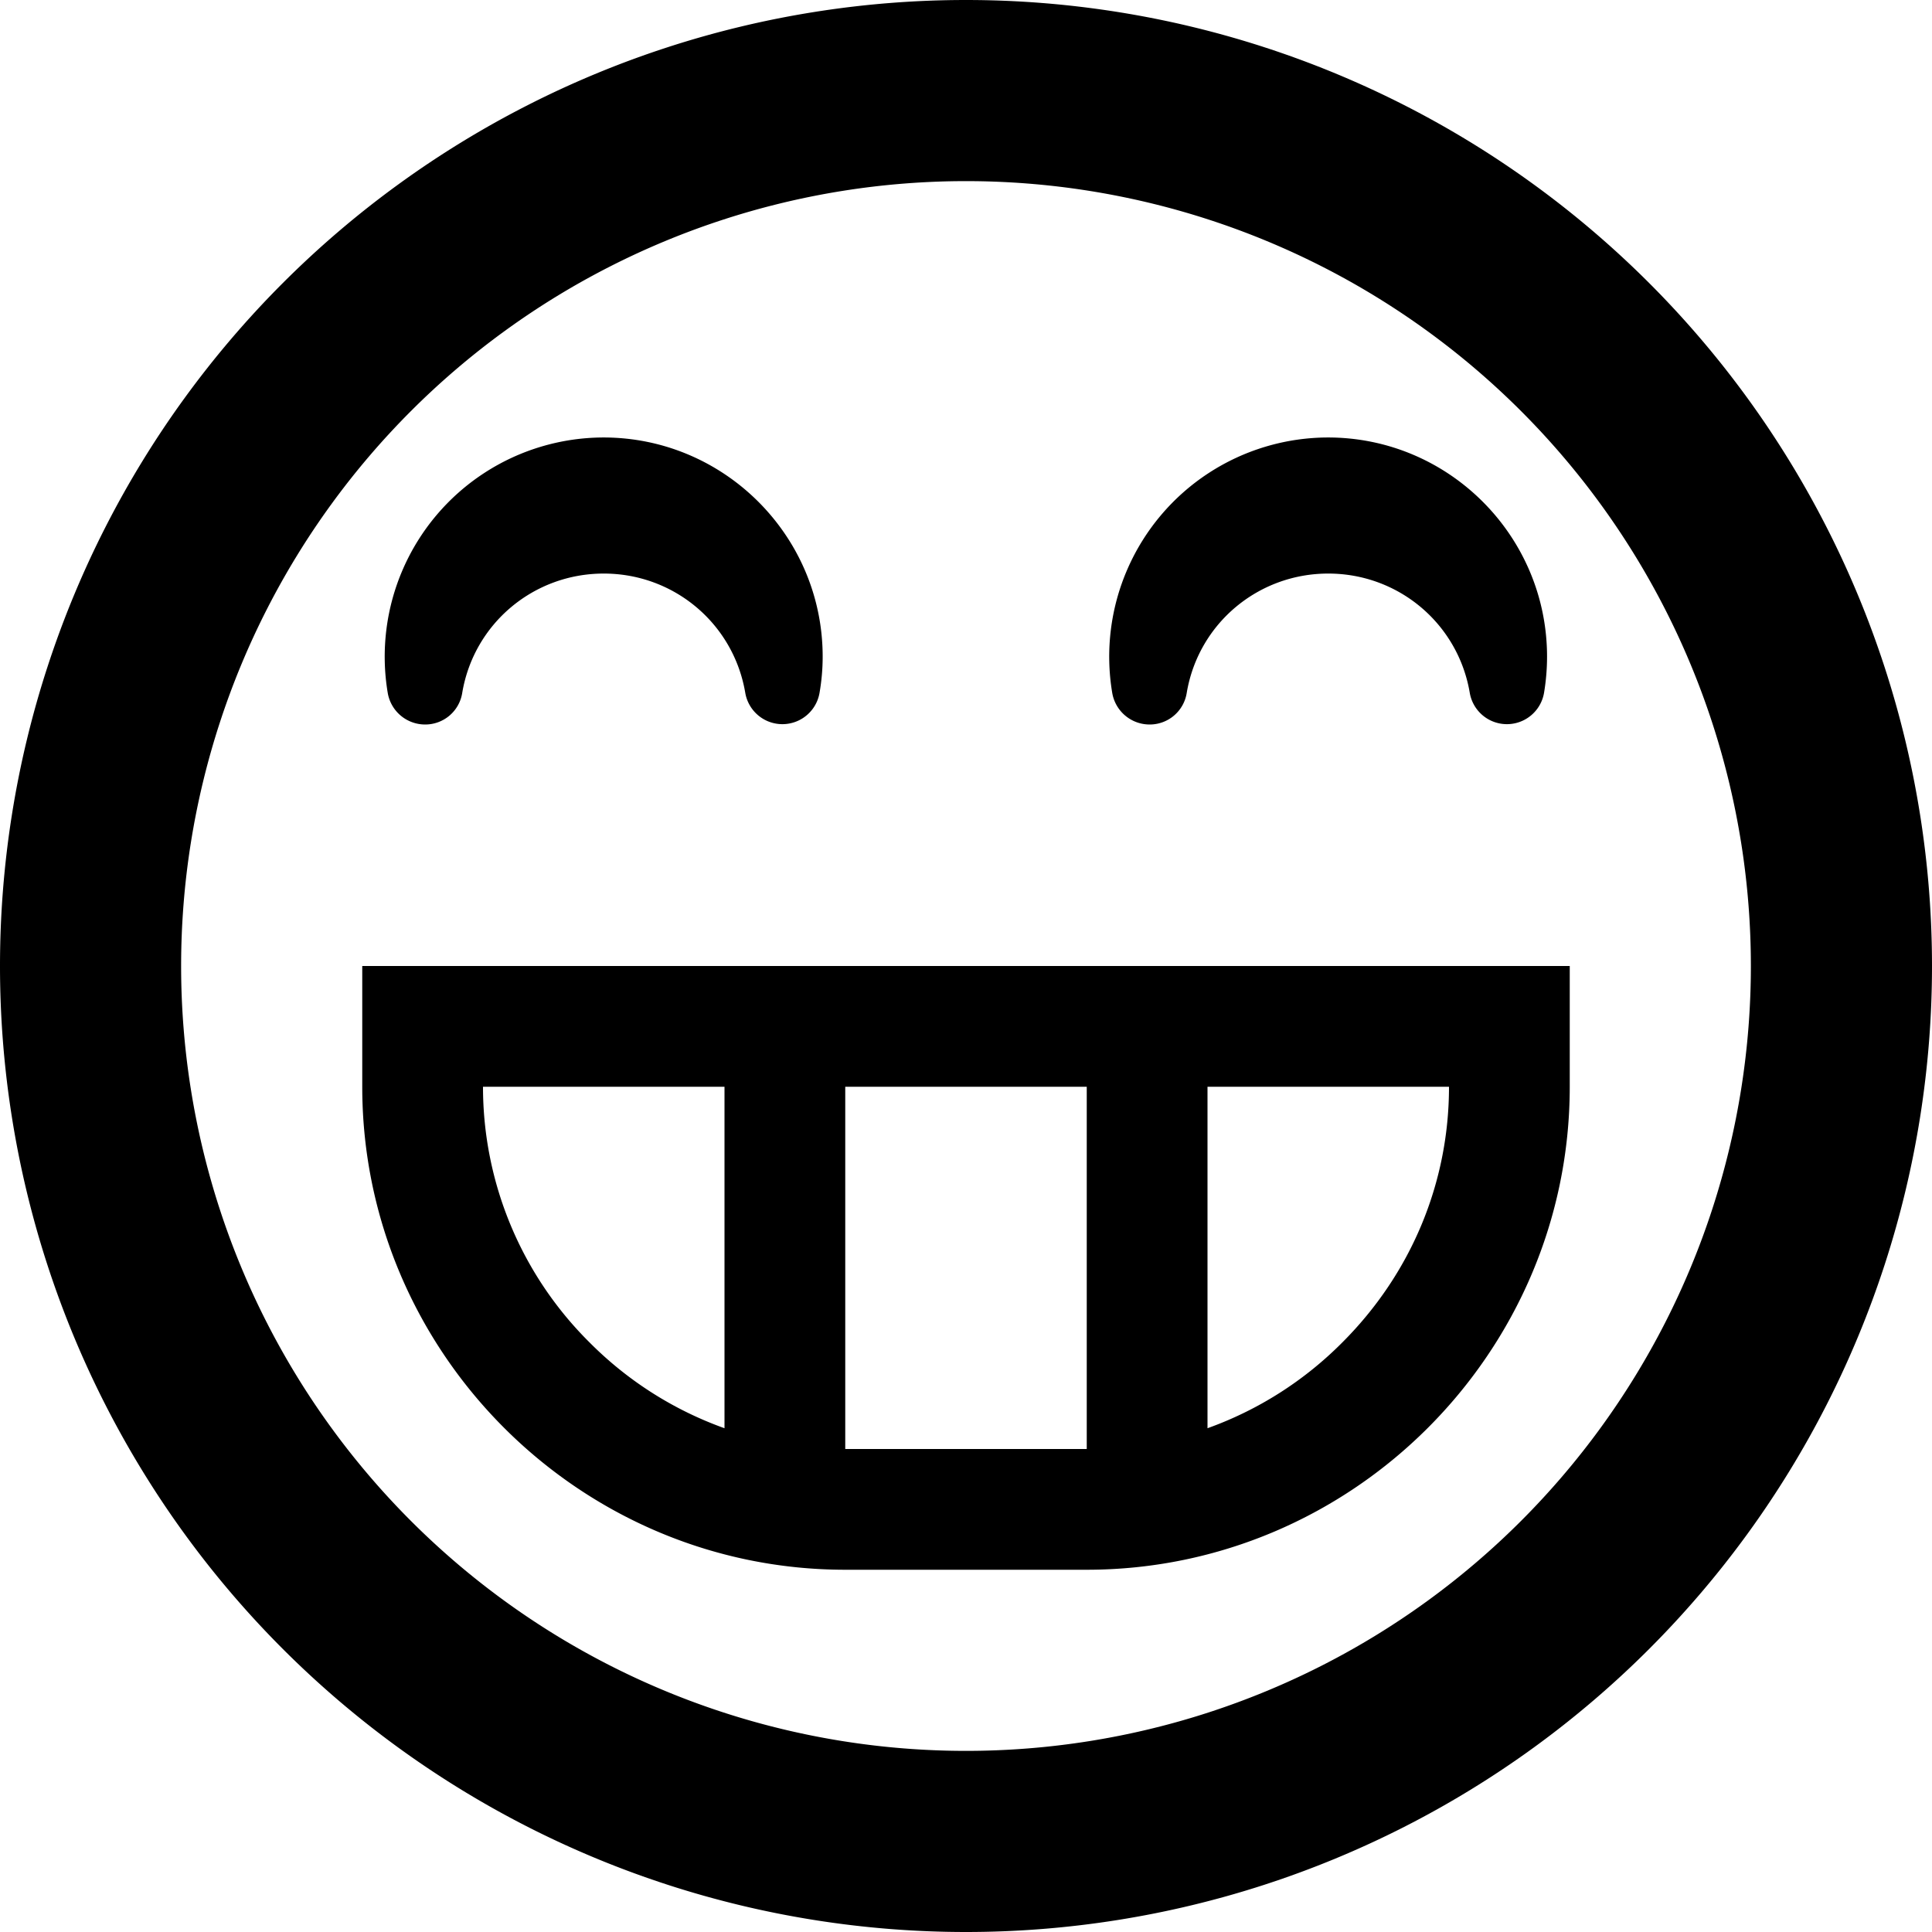<svg xmlns="http://www.w3.org/2000/svg" width="16" height="16" viewBox="0 0 16 16"><path d="M8 0a8 8 0 1 0 0 16A8 8 0 0 0 8 0zm0 1.5a6.5 6.5 0 1 1 0 13 6.5 6.5 0 0 1 0-13zM4.998 3.623a1.815 1.815 0 0 0-1.787 2.115A.314.314 0 0 0 3.52 6h.001a.31.31 0 0 0 .307-.262c.096-.573.59-.988 1.172-.988s1.075.415 1.172.988a.312.312 0 0 0 .615 0q.026-.15.026-.3c0-1-.815-1.815-1.815-1.815zm6 0a1.815 1.815 0 0 0-1.787 2.115A.314.314 0 0 0 9.52 6h.001a.31.31 0 0 0 .307-.262c.096-.573.59-.988 1.172-.988s1.075.415 1.172.988a.312.312 0 0 0 .615 0q.025-.15.025-.3c0-1-.814-1.815-1.814-1.815zM3 8v1c0 2.2 1.8 4 4 4h2c2.2 0 4-1.8 4-4V8zm1 1h2v2.828a3 3 0 0 1-1.117-.71A2.98 2.98 0 0 1 4 9zm3 0h2v3H7zm3 0h2c0 .797-.314 1.548-.883 2.117a3 3 0 0 1-1.117.711z"/></svg>